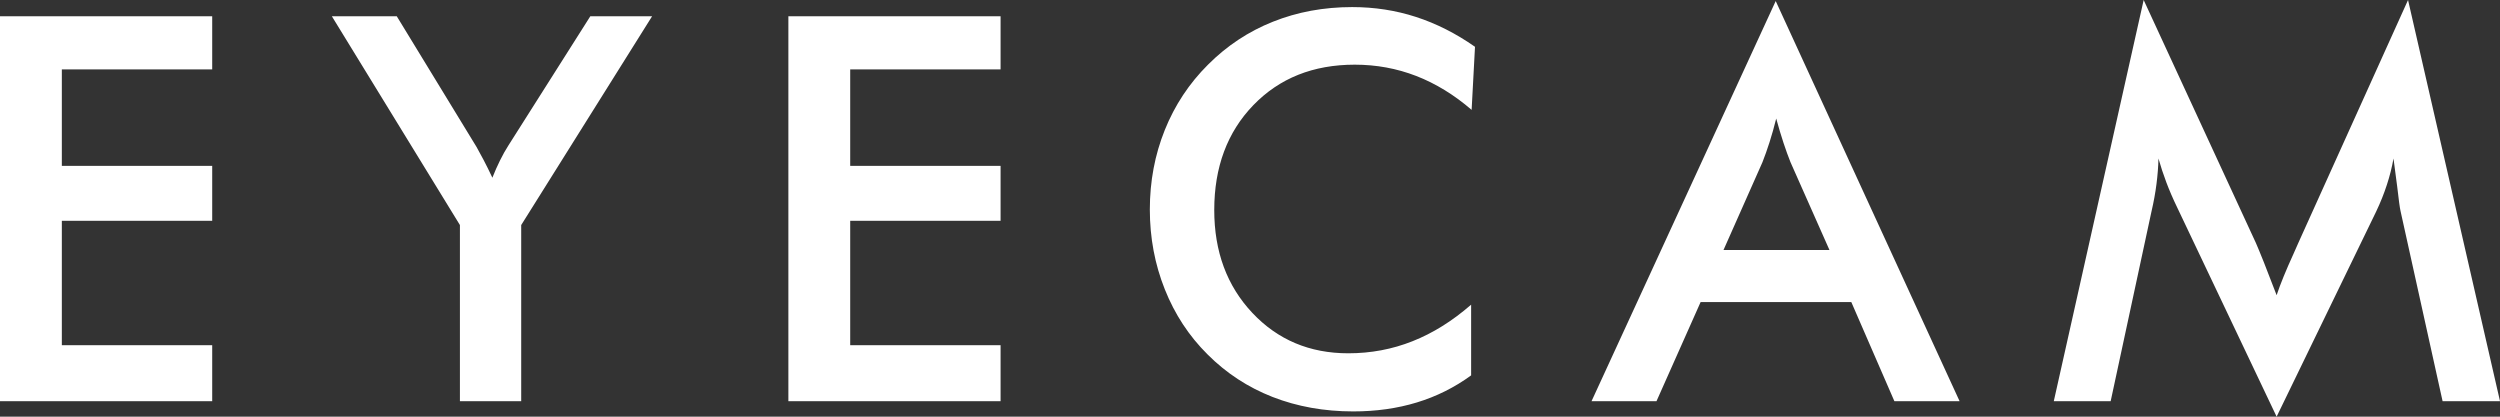 <svg width="60" height="10" viewBox="0 0 60 10" fill="none" xmlns="http://www.w3.org/2000/svg">
<rect x="0" y="0" width="60" height="10" fill="#333333" stroke="none"/>
<path fill-rule="evenodd" clip-rule="evenodd" d="M57.532 4.473C57.569 4.797 57.596 4.995 57.613 5.066L58.622 9.628H60L57.793 0L55.163 5.823C55.138 5.882 55.101 5.966 55.051 6.076C54.864 6.484 54.727 6.82 54.639 7.085C54.519 6.77 54.416 6.505 54.331 6.29C54.245 6.076 54.182 5.922 54.141 5.83L51.448 0L49.291 9.628H50.656L51.635 5.079C51.689 4.848 51.729 4.626 51.756 4.413C51.783 4.201 51.799 3.998 51.803 3.804C51.857 3.994 51.92 4.185 51.993 4.379C52.066 4.572 52.152 4.772 52.252 4.978L54.639 10L57.027 5.079C57.131 4.86 57.217 4.646 57.285 4.435C57.354 4.225 57.407 4.015 57.444 3.804C57.469 3.981 57.498 4.204 57.532 4.473ZM45.465 9.628L44.431 7.249H40.815L39.756 9.628H38.197L42.617 0.025L47.03 9.628H45.465ZM35.319 2.637C34.9 2.276 34.456 2.004 33.989 1.823C33.521 1.642 33.03 1.552 32.514 1.552C31.517 1.552 30.706 1.876 30.08 2.524C29.455 3.171 29.142 4.011 29.142 5.041C29.142 6.038 29.446 6.86 30.055 7.508C30.664 8.156 31.432 8.479 32.358 8.479C32.899 8.479 33.413 8.383 33.901 8.189C34.389 7.996 34.858 7.703 35.307 7.312V9.009C34.908 9.3 34.474 9.516 34.004 9.659C33.535 9.802 33.025 9.874 32.477 9.874C31.779 9.874 31.134 9.758 30.541 9.527C29.949 9.295 29.429 8.955 28.98 8.505C28.535 8.063 28.194 7.543 27.955 6.943C27.716 6.344 27.596 5.706 27.596 5.028C27.596 4.351 27.716 3.715 27.955 3.12C28.194 2.525 28.54 2.002 28.992 1.552C29.445 1.098 29.965 0.754 30.551 0.521C31.137 0.287 31.77 0.17 32.452 0.17C32.988 0.17 33.499 0.249 33.985 0.407C34.472 0.565 34.943 0.803 35.4 1.123L35.319 2.637ZM0 9.628V0.391H5.093V1.666H1.484V3.981H5.093V5.3H1.484V8.284H5.093V9.628H0ZM11.038 9.628V5.401L7.965 0.391H9.523L11.437 3.527C11.482 3.607 11.539 3.712 11.608 3.842C11.677 3.973 11.746 4.114 11.817 4.265C11.875 4.118 11.936 3.979 12.001 3.849C12.065 3.718 12.133 3.598 12.203 3.489L14.167 0.391H15.65L12.509 5.401V9.628H11.038ZM18.921 0.391V9.628H24.014V8.284H20.405V5.3H24.014V3.981H20.405V1.666H24.014V0.391H18.921ZM43.907 6H41.364L42.299 3.893C42.357 3.746 42.414 3.585 42.47 3.41C42.526 3.236 42.579 3.047 42.629 2.845C42.688 3.06 42.746 3.254 42.804 3.429C42.862 3.604 42.918 3.758 42.972 3.893L43.907 6Z" fill="white"/>
</svg>
